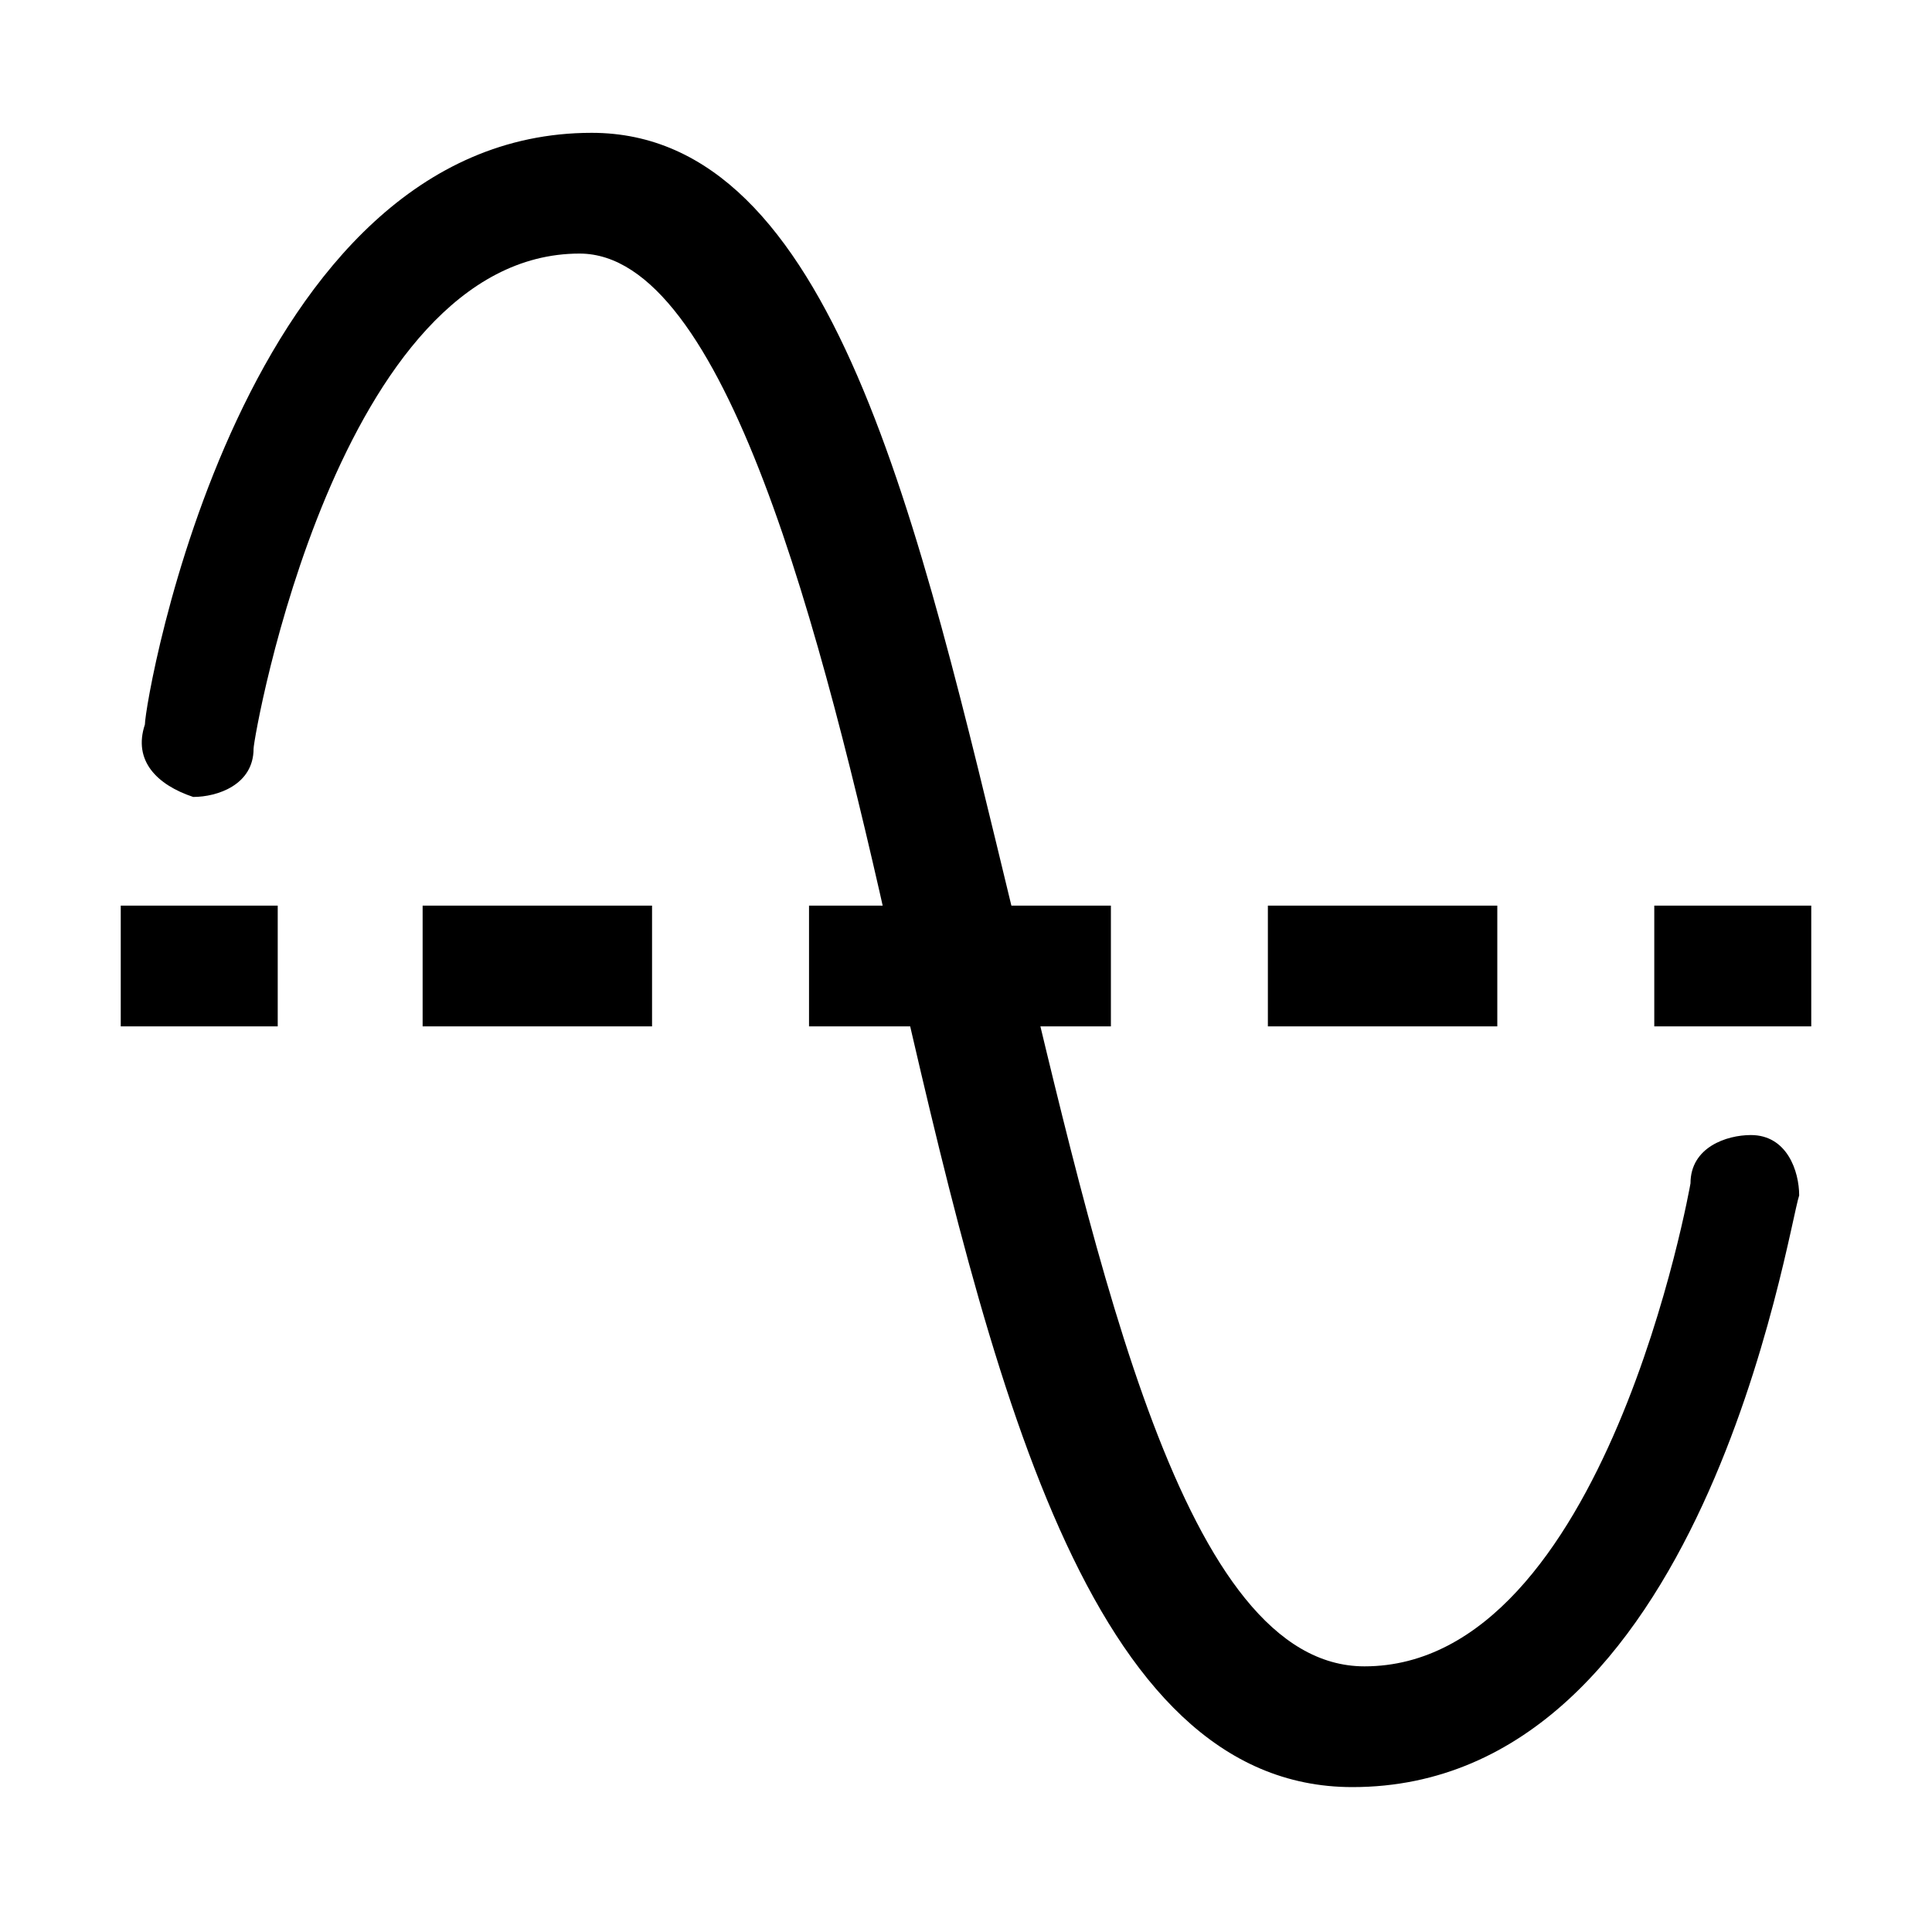 <?xml version="1.0" encoding="utf-8"?>
<!-- Generator: Adobe Illustrator 19.2.1, SVG Export Plug-In . SVG Version: 6.00 Build 0)  -->
<svg version="1.1" id="Layer_1" xmlns="http://www.w3.org/2000/svg" xmlns:xlink="http://www.w3.org/1999/xlink" x="0px" y="0px"
	 viewBox="0 0 16 16" style="enable-background:new 0 0 16 16;" xml:space="preserve">
<g>
	<g>
		<path d="M11.2,14.8c-2.2,0-3-3.4-3.8-6.9C6.8,5.2,6,2.1,4.8,2.1c-2,0-2.7,4-2.7,4.1c0,0.3-0.3,0.4-0.5,0.4C1.3,6.5,1.1,6.3,1.2,6
			c0-0.2,0.8-4.9,3.7-4.9c2,0,2.7,3.2,3.5,6.5c0.7,2.9,1.4,6.2,2.9,6.2c2,0,2.7-4,2.7-4c0-0.3,0.3-0.4,0.5-0.4
			c0.3,0,0.4,0.3,0.4,0.5C14.8,10.2,14.1,14.8,11.2,14.8z"/>
	</g>
	<g>
		<rect x="10.5" y="7.5" width="1.9" height="1"/>
	</g>
	<g>
		<rect x="13.7" y="7.5" width="1.3" height="1"/>
	</g>
	<g>
		<rect x="1" y="7.5" width="1.3" height="1"/>
	</g>
	<g>
		<rect x="6.7" y="7.5" width="2.5" height="1"/>
	</g>
	<g>
		<rect x="3.5" y="7.5" width="1.9" height="1"/>
	</g>
</g>
</svg>
